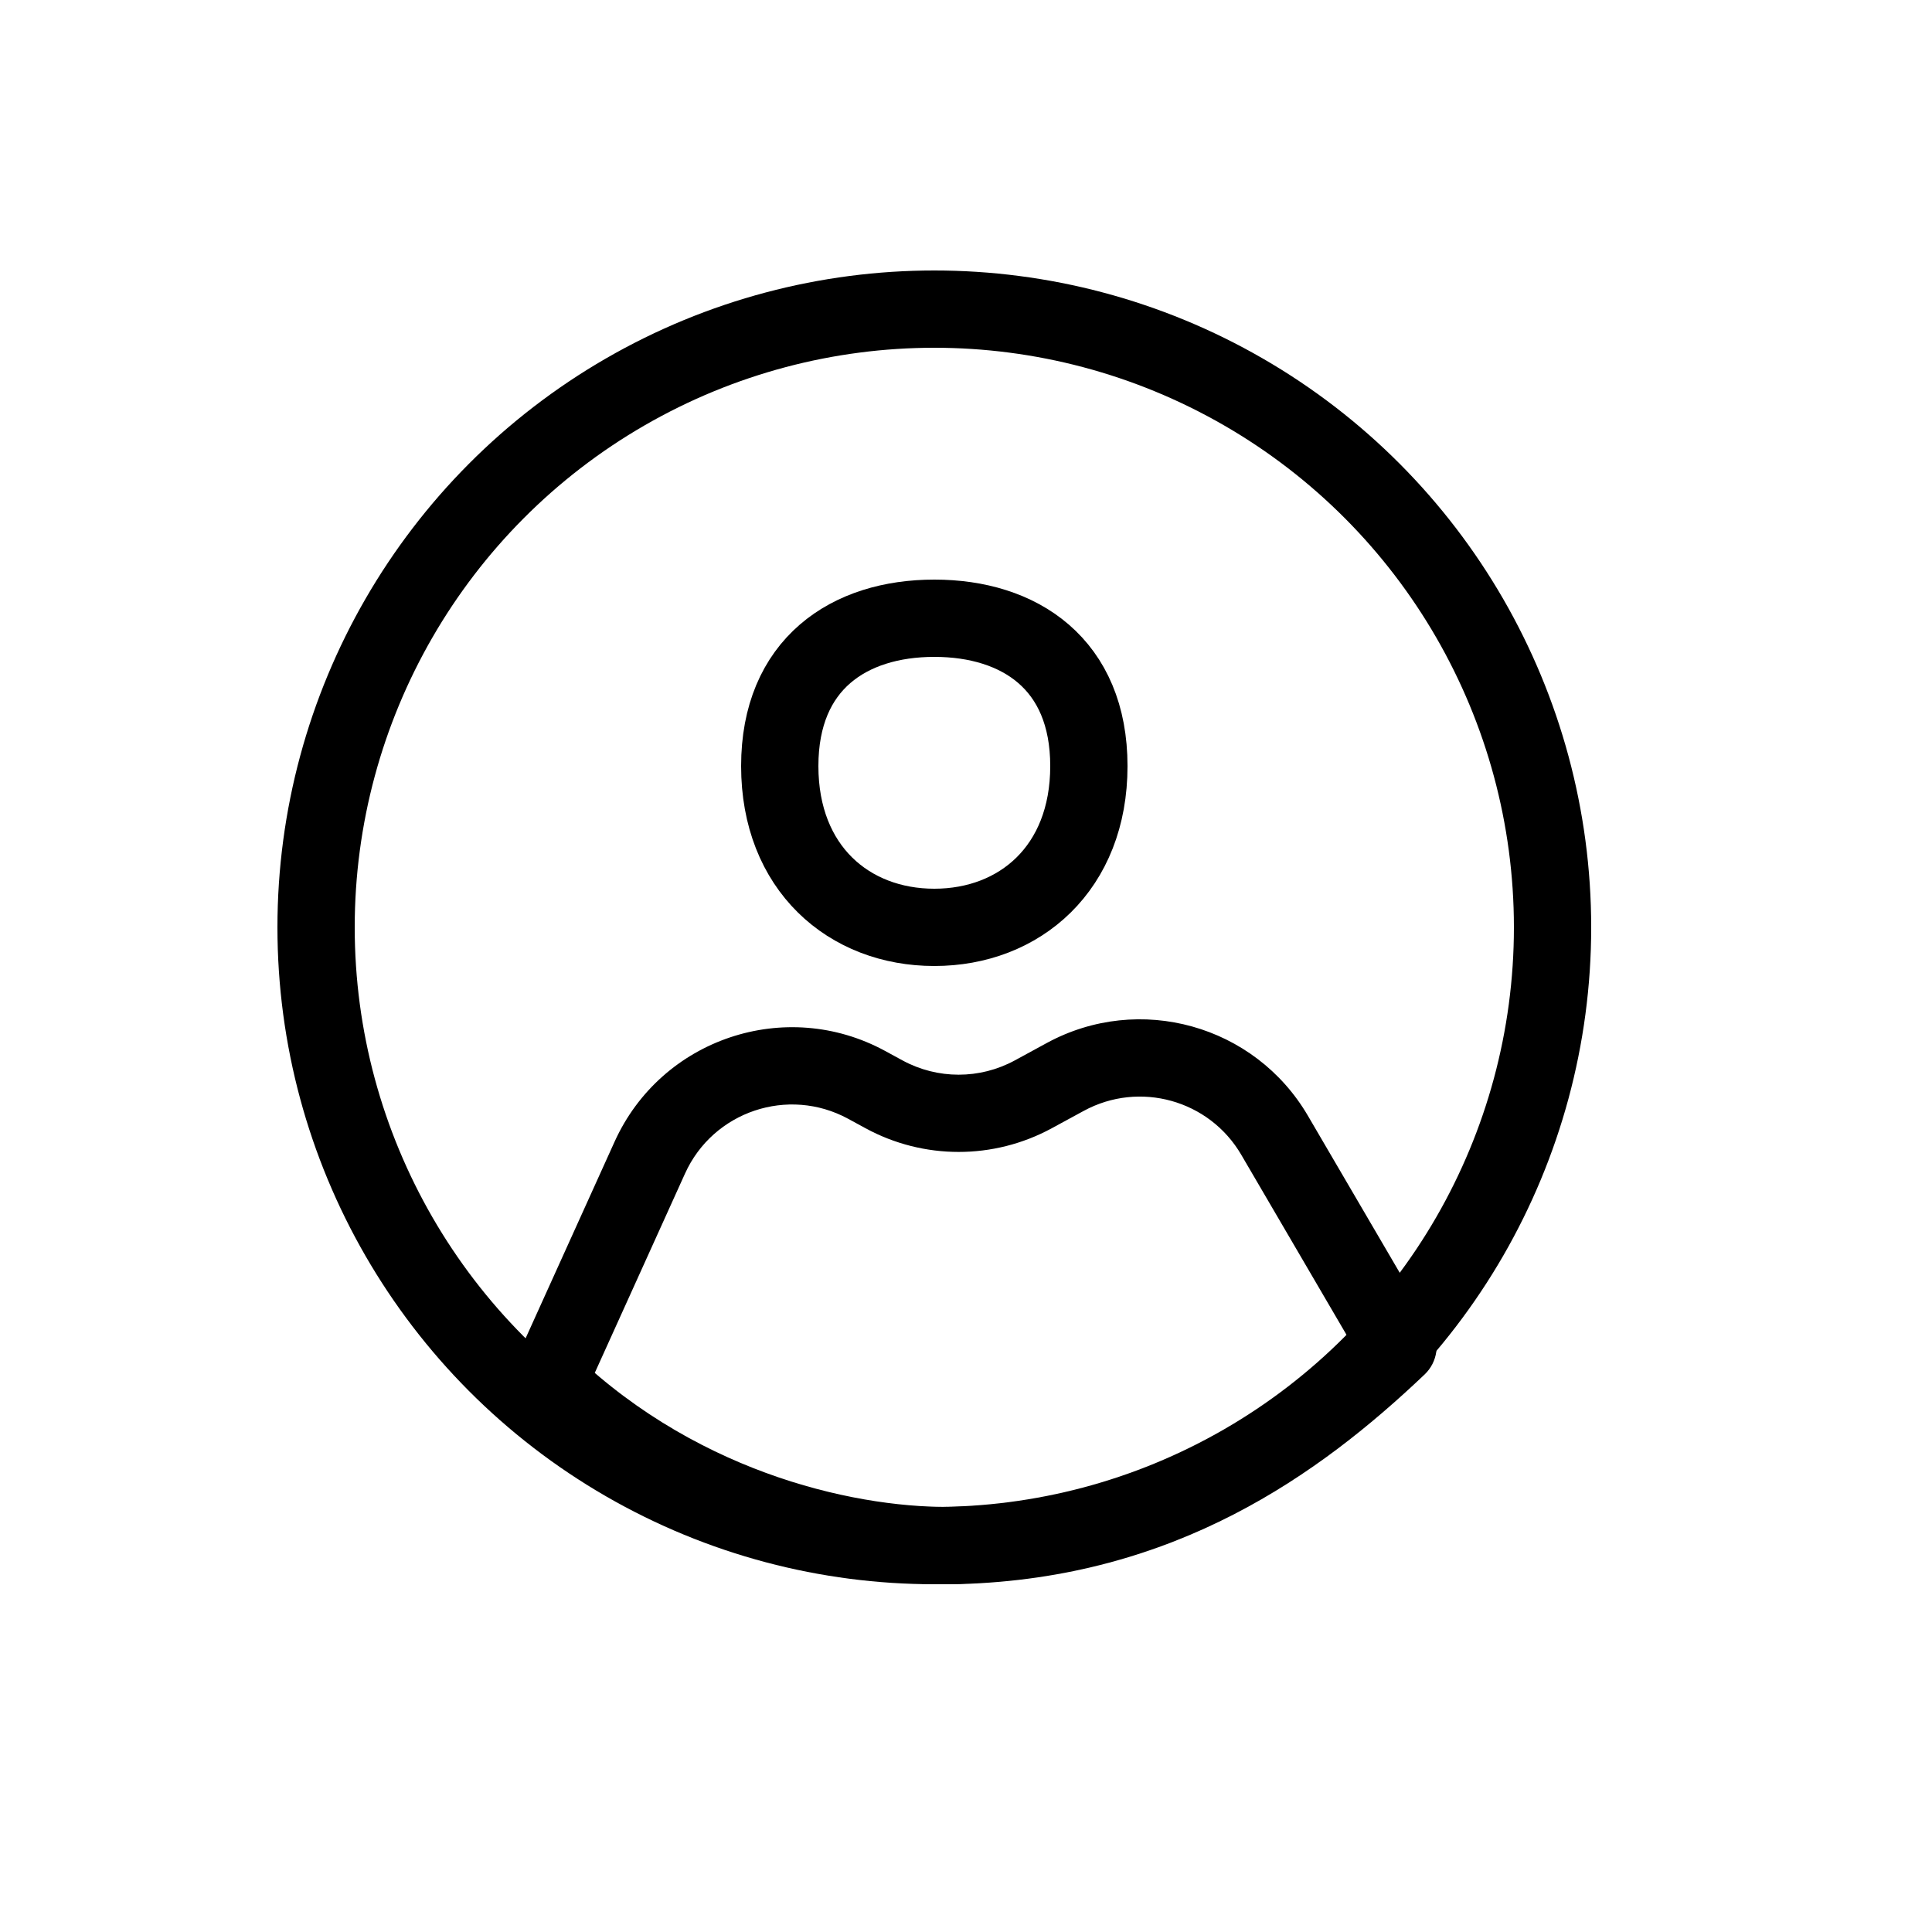 <svg width="25" height="25" viewBox="0 0 25 25" fill="none" xmlns="http://www.w3.org/2000/svg">
<circle cx="12.09" cy="12" r="8" stroke="#000000" stroke-linejoin="round"/>
<path d="M12.09 12C13.195 12 14.09 11.234 14.09 9.913C14.09 8.592 13.195 8 12.09 8C10.986 8 10.09 8.592 10.09 9.913C10.09 11.234 10.986 12 12.09 12Z" stroke="#000000" stroke-linejoin="round"/>
<path d="M7.09 17.891L6.635 17.685C6.547 17.879 6.592 18.107 6.746 18.253L7.09 17.891ZM18.09 17.422L18.435 17.785C18.603 17.625 18.639 17.37 18.522 17.17L18.09 17.422ZM12.405 19.998L12.391 19.498L12.405 19.998ZM16.494 14.691L16.925 14.439L16.494 14.691ZM11.44 14.161L11.201 14.6L11.201 14.6L11.44 14.161ZM7.546 18.097L8.864 15.186L7.953 14.773L6.635 17.685L7.546 18.097ZM10.975 14.477L11.201 14.6L11.679 13.722L11.453 13.599L10.975 14.477ZM13.609 14.6L14.023 14.375L13.546 13.496L13.131 13.722L13.609 14.6ZM16.062 14.943L17.659 17.675L18.522 17.17L16.925 14.439L16.062 14.943ZM17.746 17.06C16.474 18.27 14.832 19.43 12.391 19.498L12.419 20.498C15.21 20.42 17.076 19.077 18.435 17.785L17.746 17.06ZM12.391 19.498C11.167 19.532 9.091 19.105 7.435 17.529L6.746 18.253C8.633 20.049 10.986 20.538 12.419 20.498L12.391 19.498ZM14.023 14.375C14.745 13.982 15.648 14.234 16.062 14.943L16.925 14.439C16.238 13.263 14.742 12.846 13.546 13.496L14.023 14.375ZM11.201 14.6C11.952 15.008 12.858 15.008 13.609 14.6L13.131 13.722C12.678 13.968 12.132 13.968 11.679 13.722L11.201 14.6ZM8.864 15.186C9.228 14.381 10.199 14.055 10.975 14.477L11.453 13.599C10.166 12.899 8.557 13.44 7.953 14.773L8.864 15.186Z" fill="#000000"/>
</svg>
